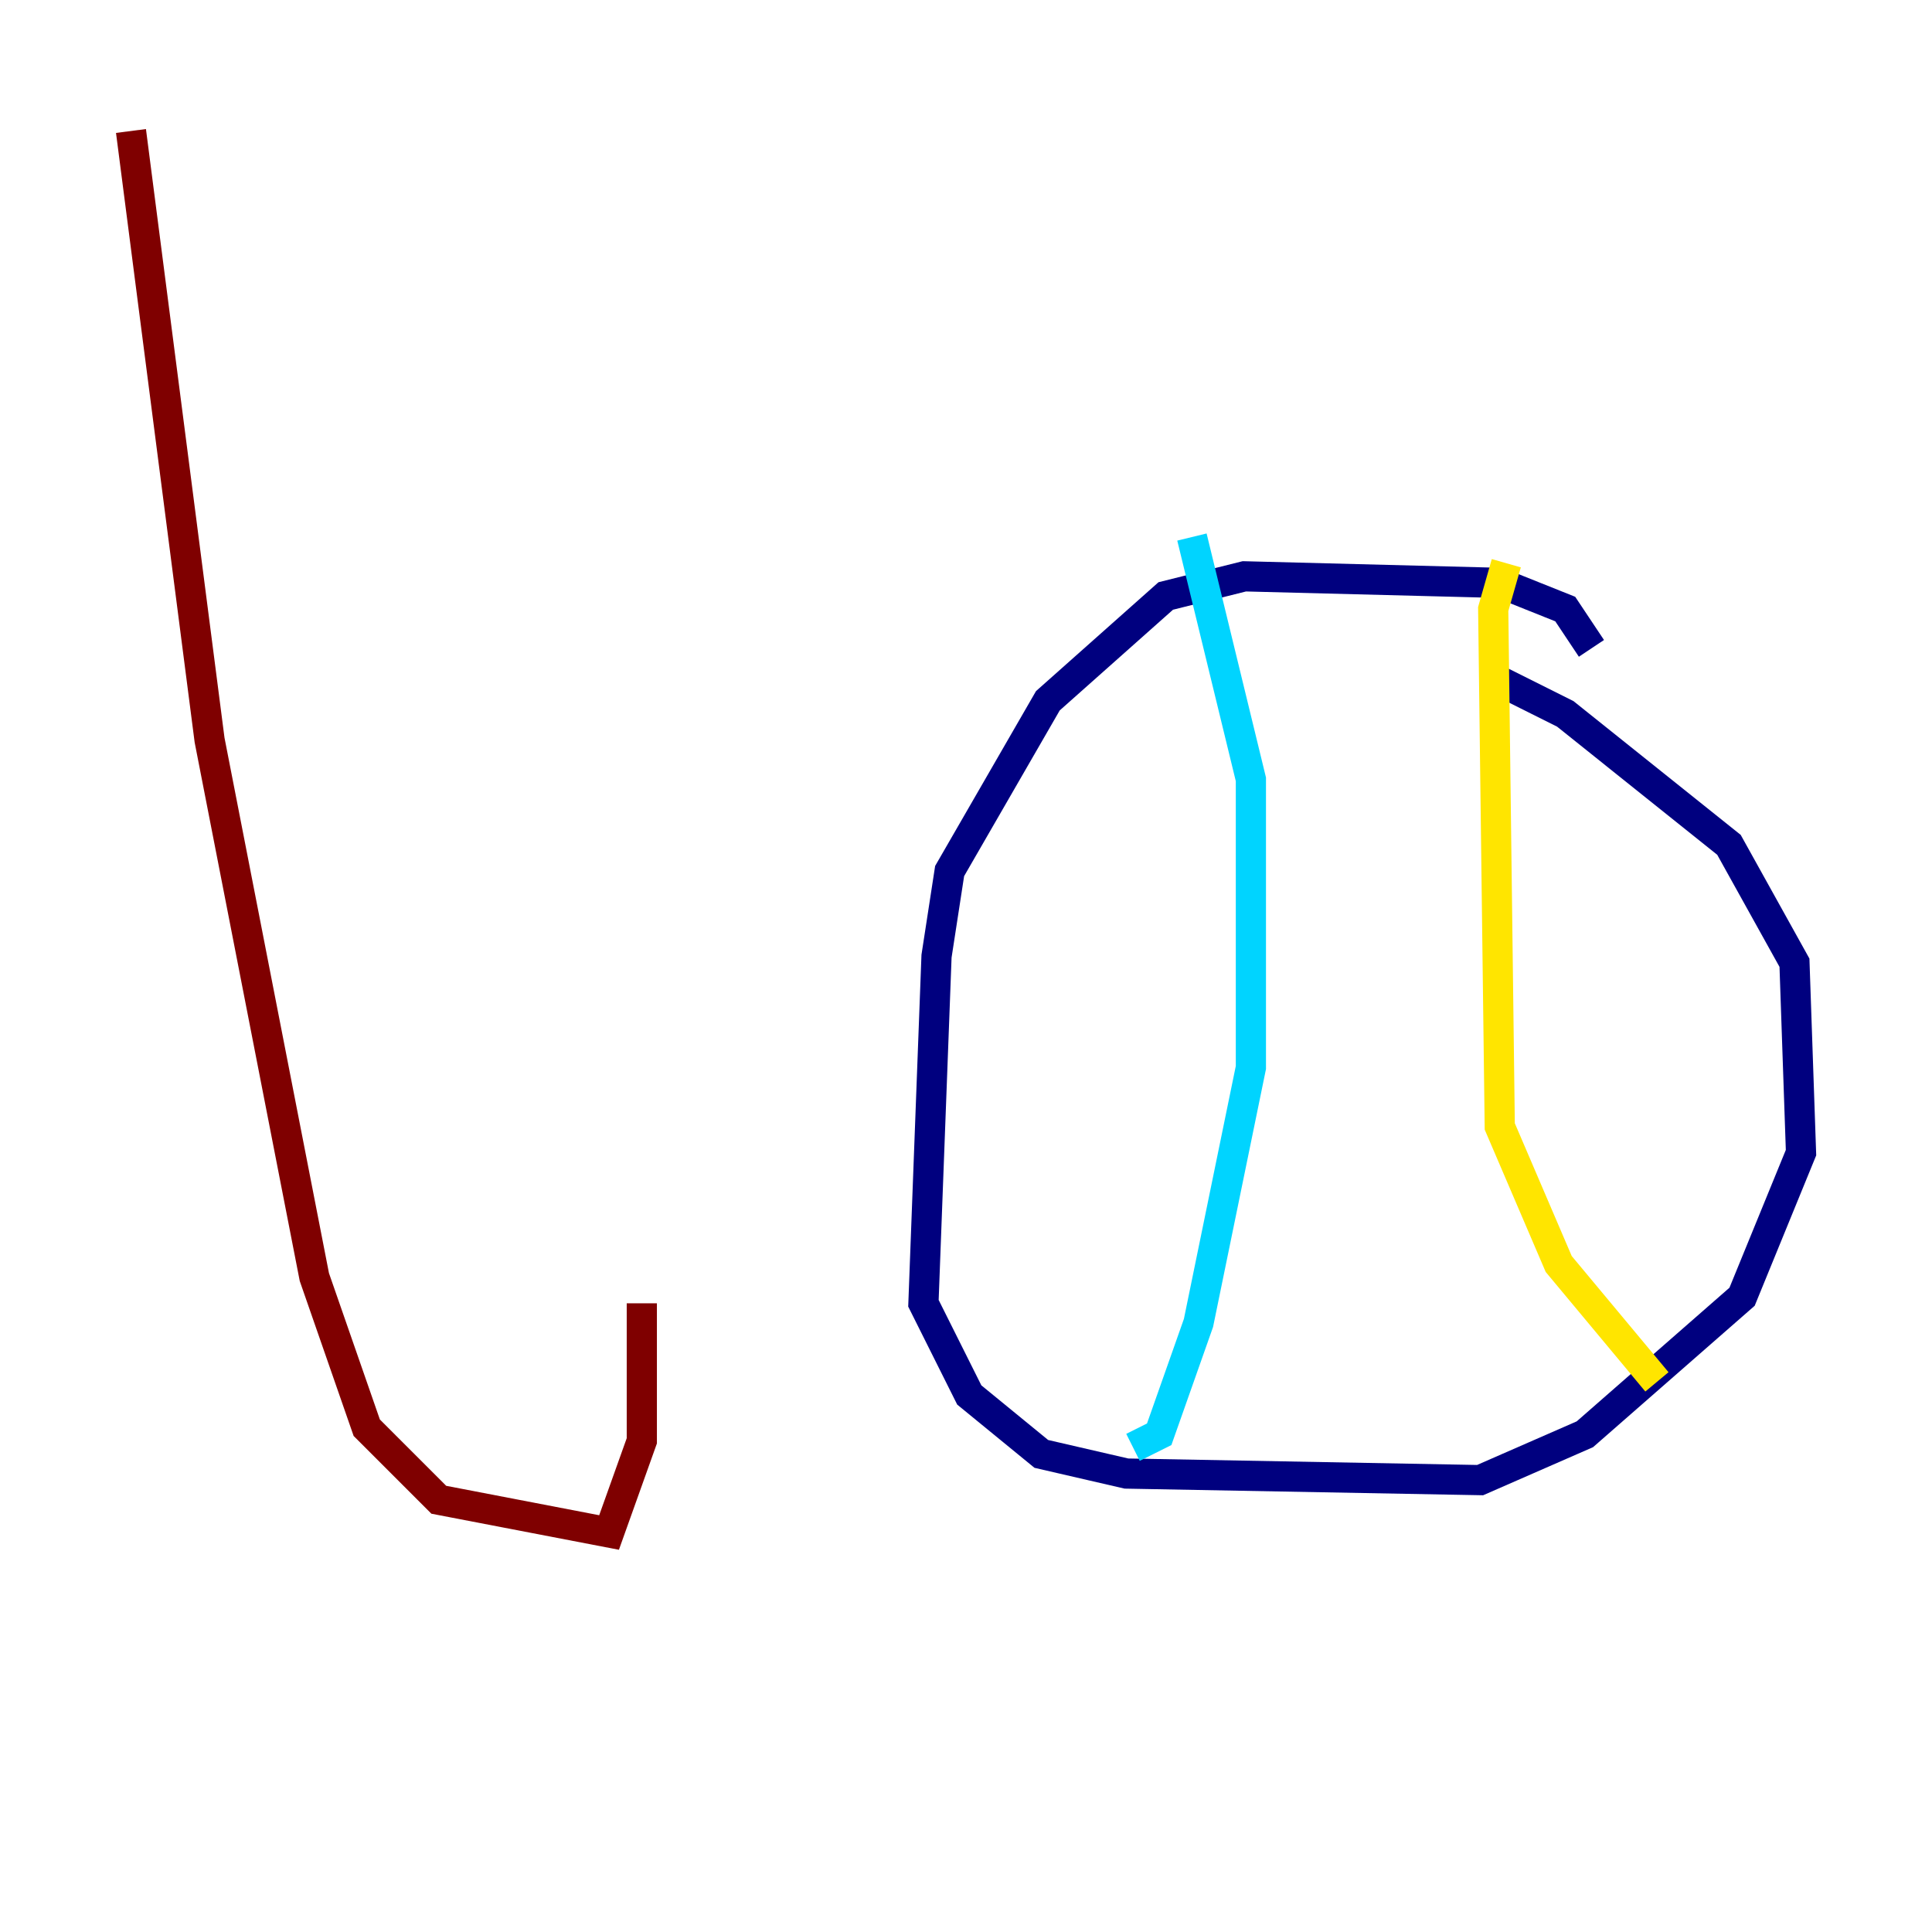 <?xml version="1.0" encoding="utf-8" ?>
<svg baseProfile="tiny" height="128" version="1.2" viewBox="0,0,128,128" width="128" xmlns="http://www.w3.org/2000/svg" xmlns:ev="http://www.w3.org/2001/xml-events" xmlns:xlink="http://www.w3.org/1999/xlink"><defs /><polyline fill="none" points="105.437,42.956 103.702,40.352 99.363,38.617 82.441,38.183 77.234,39.485 69.424,46.427 62.915,57.709 62.047,63.349 61.18,86.346 64.217,92.42 68.99,96.325 74.63,97.627 98.061,98.061 105.003,95.024 115.417,85.912 119.322,76.366 118.888,63.783 114.549,55.973 103.702,47.295 98.495,44.691" stroke="#00007f" stroke-width="2" /><polyline fill="none" points="78.969,35.58 82.875,51.634 82.875,70.725 79.403,87.647 76.8,95.024 75.064,95.891" stroke="#00d4ff" stroke-width="2" /><polyline fill="none" points="99.797,37.315 98.929,40.352 99.363,74.63 103.268,83.742 109.776,91.552" stroke="#ffe500" stroke-width="2" /><polyline fill="none" points="8.678,8.678 13.885,49.031 20.827,84.61 24.298,94.59 29.071,99.363 40.352,101.532 42.522,95.458 42.522,86.346" stroke="#7f0000" stroke-width="2" /></svg>